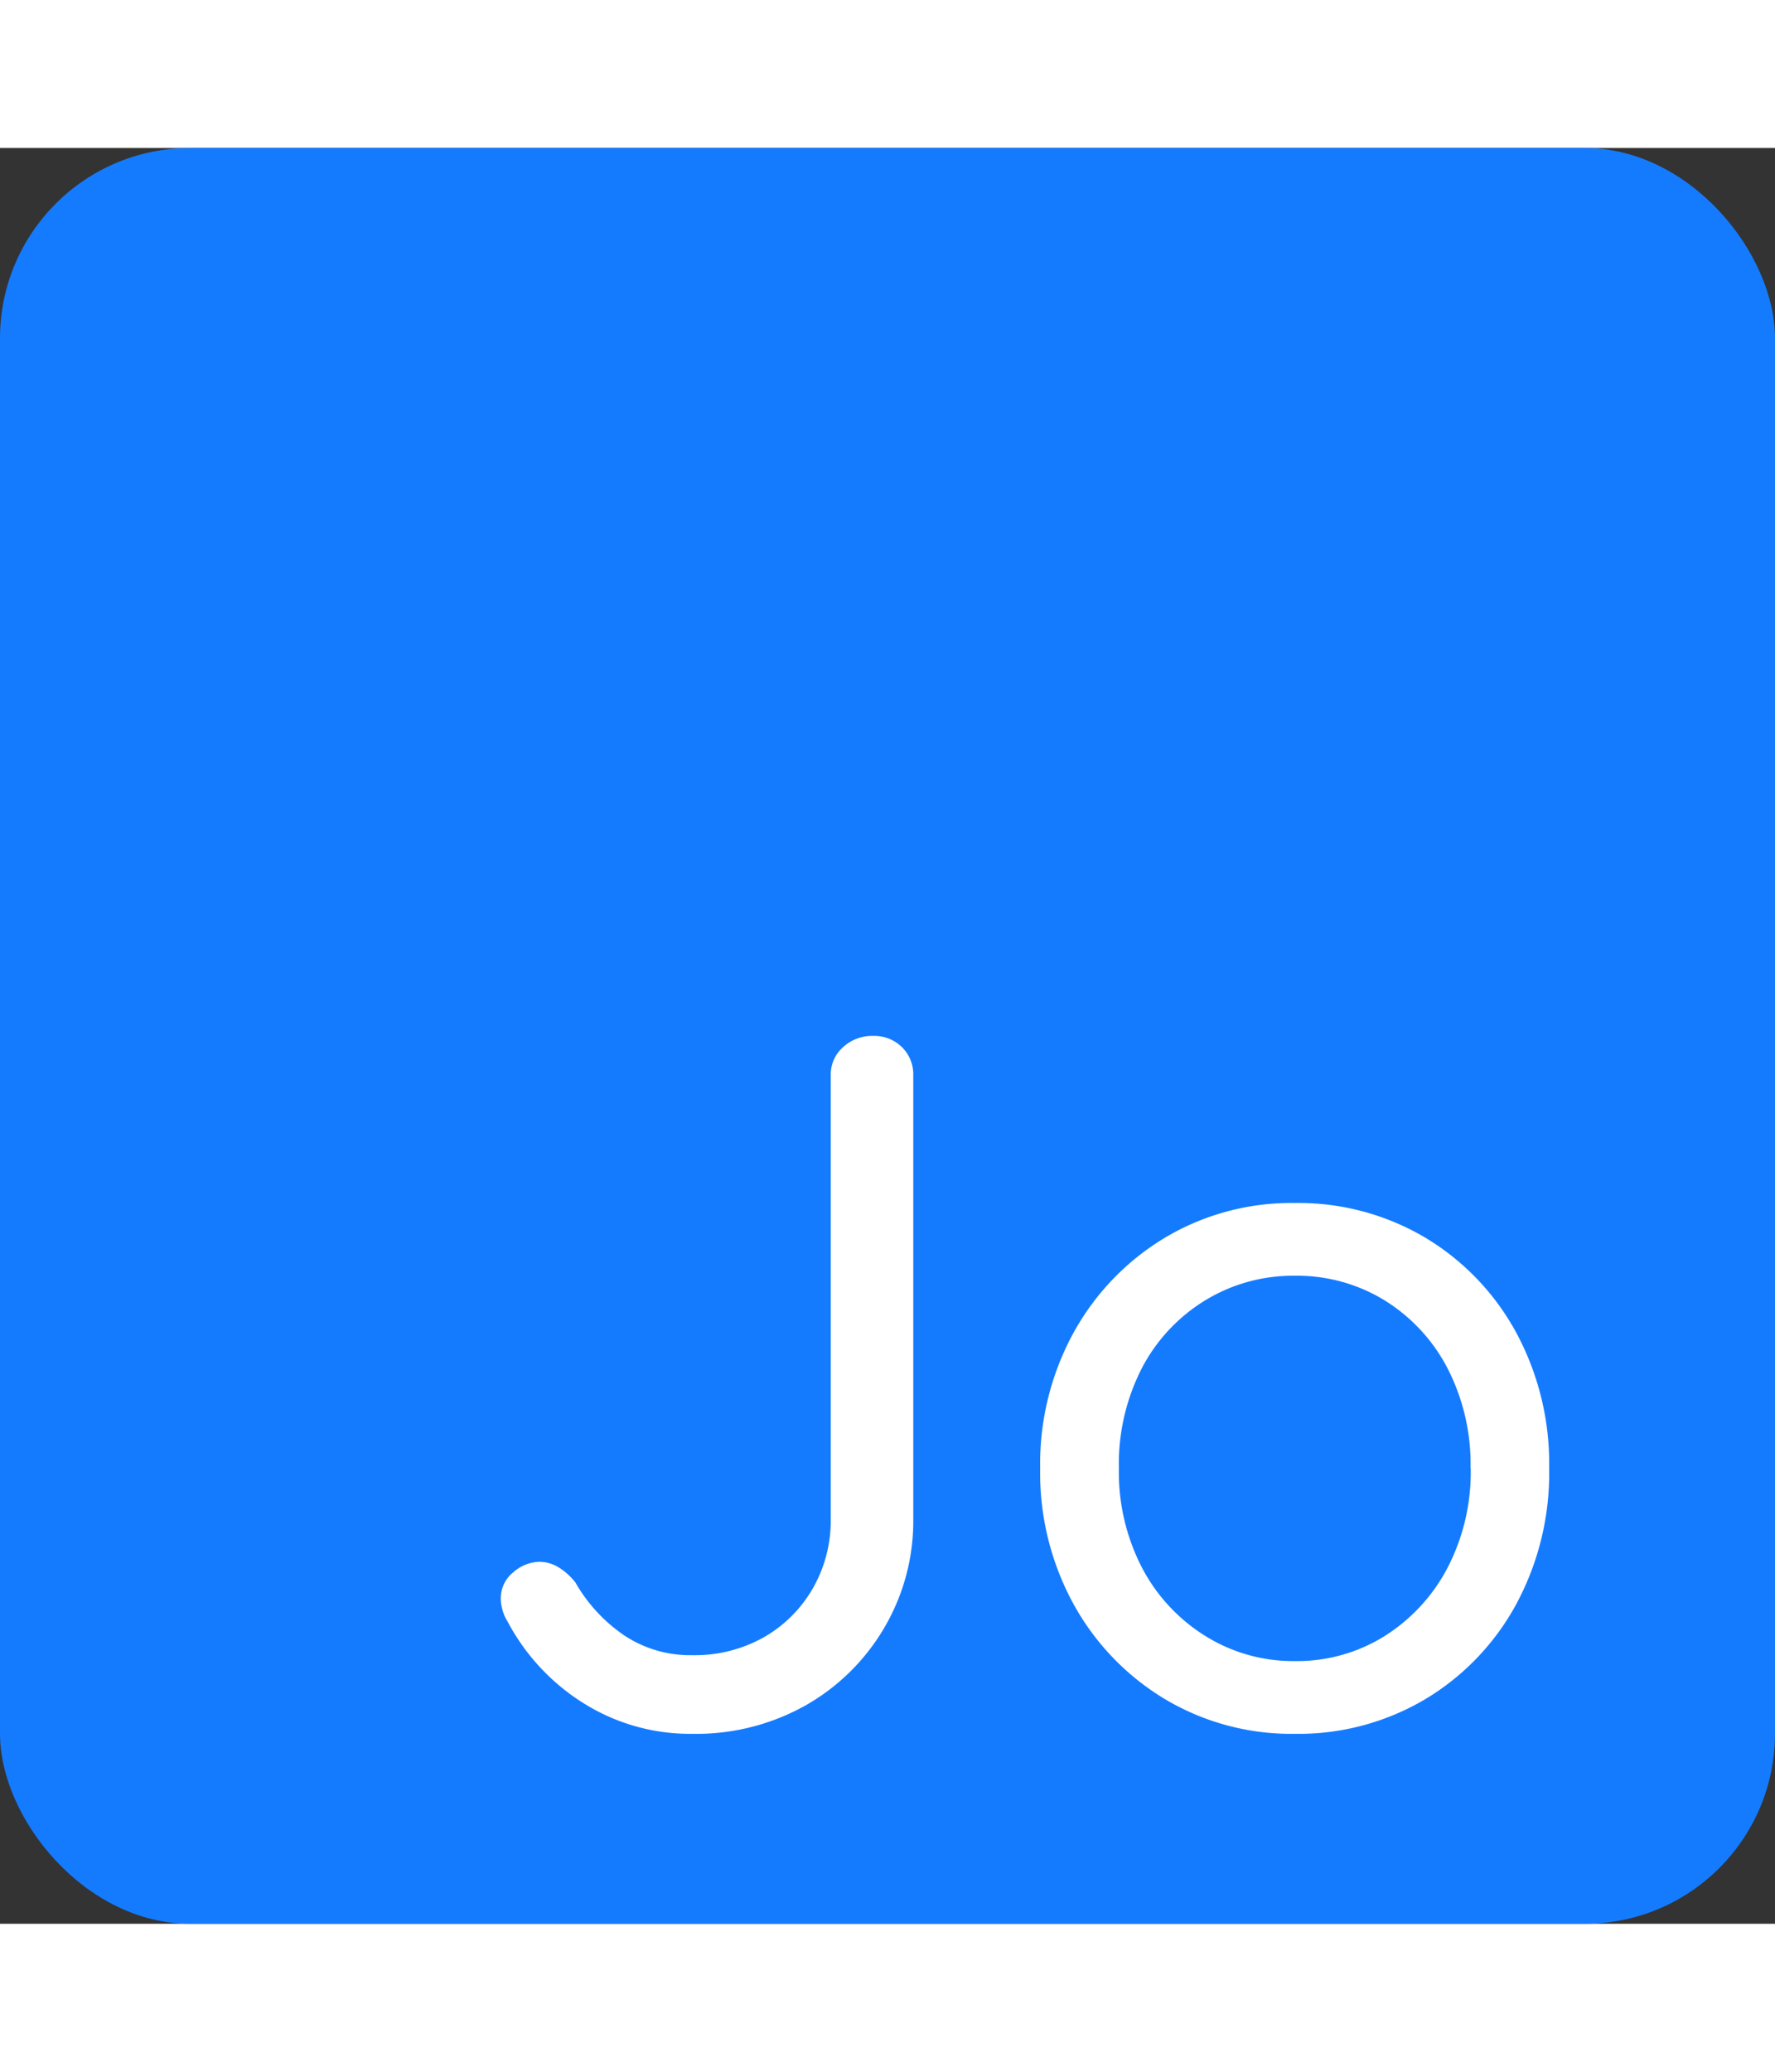 <svg xmlns="http://www.w3.org/2000/svg" viewBox="0 0 56 56" width="48">
  <rect x="0" y="0" width="56" height="56" fill="#333333" stroke="none"/>
  <g transform="translate(-212 208)">
    <rect width="56" height="56" fill="#147bff" rx="6" transform="translate(212 -208)"></rect>
    <path fill="#fff" d="M233.843-157.99a6.322 6.322 0 0 1-3.425-.961 6.769 6.769 0 0 1-2.4-2.573 1.418 1.418 0 0 1-.218-.713 1.043 1.043 0 0 1 .4-.852 1.284 1.284 0 0 1 .806-.326 1.168 1.168 0 0 1 .635.186 1.991 1.991 0 0 1 .512.465 5.045 5.045 0 0 0 1.547 1.674 3.766 3.766 0 0 0 2.139.62 4.45 4.45 0 0 0 2.247-.558 4.167 4.167 0 0 0 1.55-1.535 4.294 4.294 0 0 0 .573-2.216v-13.981a1.152 1.152 0 0 1 .388-.883 1.346 1.346 0 0 1 .945-.356 1.238 1.238 0 0 1 .915.356 1.2 1.2 0 0 1 .356.883v13.981a6.645 6.645 0 0 1-.913 3.441 6.713 6.713 0 0 1-2.48 2.449 7.06 7.06 0 0 1-3.577.899Zm27.032-8.37a8.7 8.7 0 0 1-1.054 4.309 7.858 7.858 0 0 1-2.868 2.976 7.845 7.845 0 0 1-4.107 1.085 7.786 7.786 0 0 1-4.077-1.085 7.975 7.975 0 0 1-2.883-2.976 8.6 8.6 0 0 1-1.069-4.309 8.6 8.6 0 0 1 1.069-4.309 7.975 7.975 0 0 1 2.883-2.976 7.786 7.786 0 0 1 4.077-1.085 7.845 7.845 0 0 1 4.107 1.085 7.858 7.858 0 0 1 2.868 2.976 8.7 8.7 0 0 1 1.054 4.309Zm-2.48 0a6.612 6.612 0 0 0-.729-3.162 5.506 5.506 0 0 0-1.984-2.139 5.29 5.29 0 0 0-2.836-.775 5.313 5.313 0 0 0-2.821.775 5.467 5.467 0 0 0-2 2.139 6.612 6.612 0 0 0-.725 3.162 6.544 6.544 0 0 0 .729 3.131 5.582 5.582 0 0 0 2 2.154 5.235 5.235 0 0 0 2.821.791 5.212 5.212 0 0 0 2.836-.791 5.622 5.622 0 0 0 1.984-2.154 6.544 6.544 0 0 0 .73-3.131Z"></path>
  </g>
</svg>
